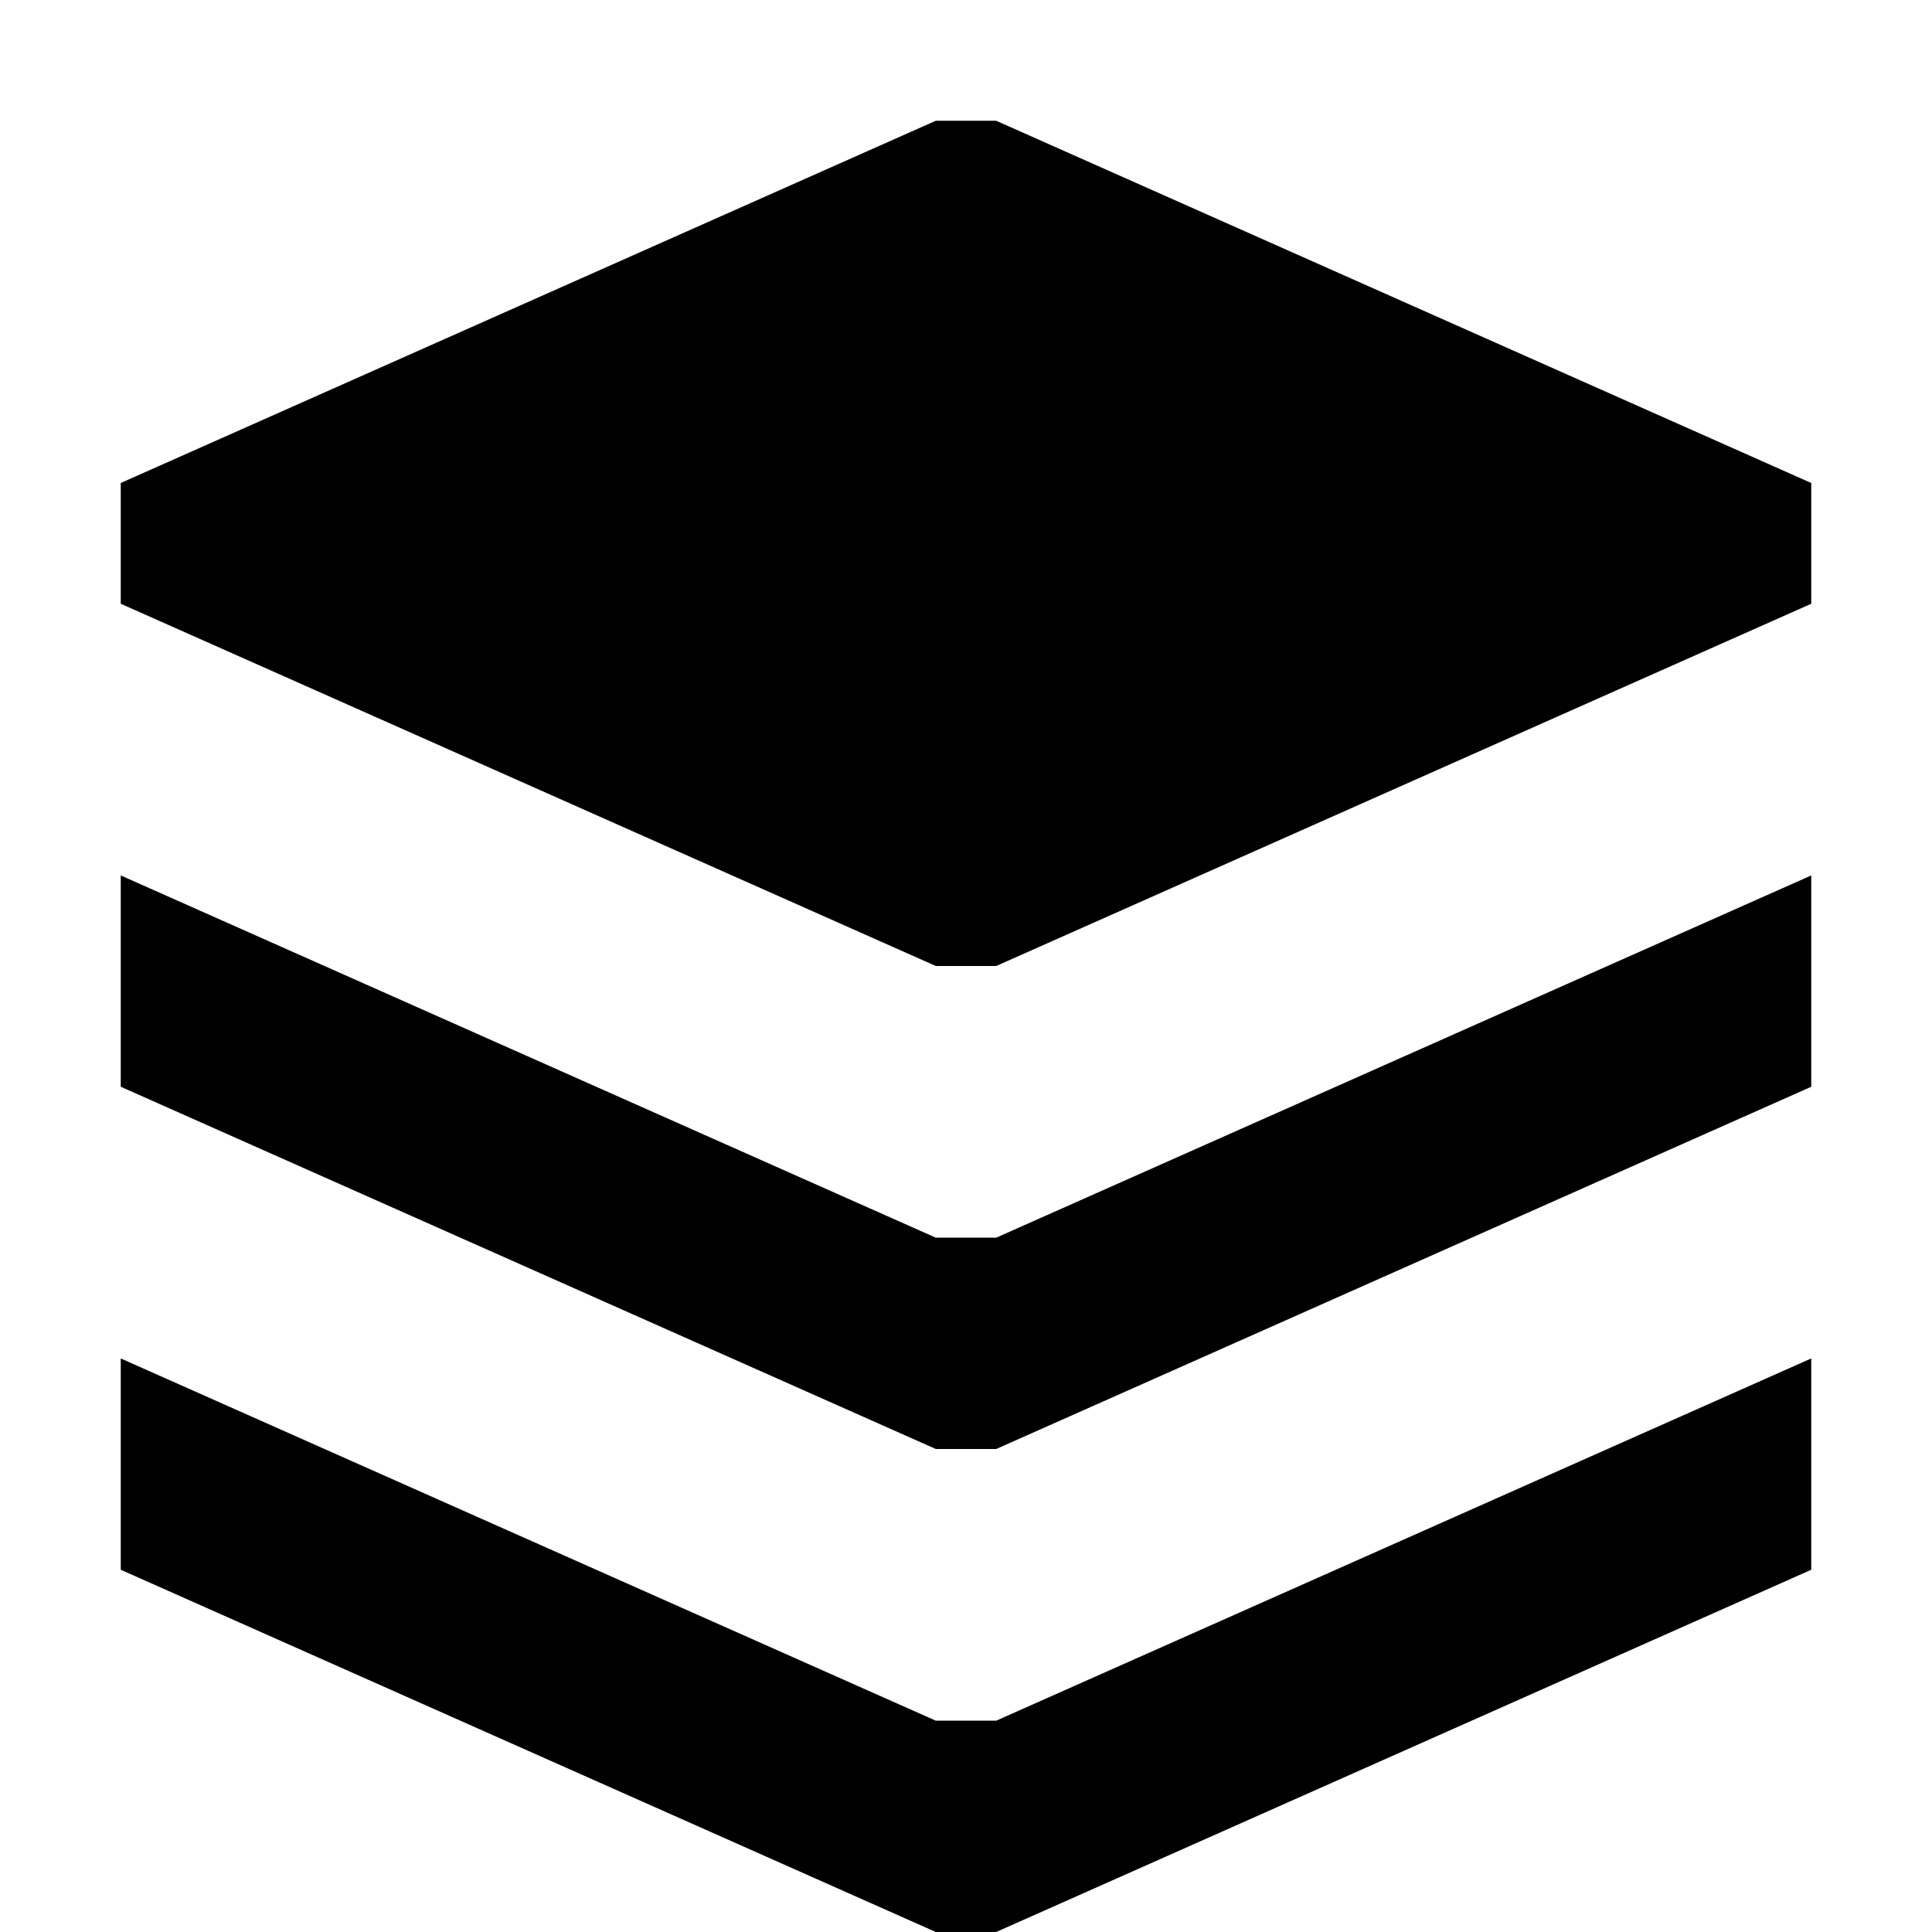 <?xml version="1.0" encoding="UTF-8" standalone="no"?>
<svg
   xmlns:dc="http://purl.org/dc/elements/1.1/"
   xmlns:cc="http://creativecommons.org/ns#"
   xmlns:rdf="http://www.w3.org/1999/02/22-rdf-syntax-ns#"
   xmlns:svg="http://www.w3.org/2000/svg"
   xmlns="http://www.w3.org/2000/svg"
   id="svg4"
   height="16"
   width="16"
   version="1.1">
  <defs
     id="defs8" />
  <path
     id="path4549"
     d="M 7.75 1 L 1 4 L 1 5 L 7.75 8 L 8 8 L 8.25 8 L 15 5 L 15 4 L 8.25 1 L 8 1 L 7.75 1 z M 1 7.25 L 1 9 L 7.75 12 L 8 12 L 8.25 12 L 15 9 L 15 7.25 L 8.25 10.25 L 8 10.25 L 7.75 10.25 L 1 7.25 z M 1 11.25 L 1 13 L 7.75 16 L 8 16 L 8.25 16 L 15 13 L 15 11.25 L 8.25 14.25 L 8 14.25 L 7.75 14.25 L 1 11.25 z "
     style="fill:#000000;stroke:none;stroke-width:1px;stroke-linecap:butt;stroke-linejoin:miter;stroke-opacity:1" />
</svg>
